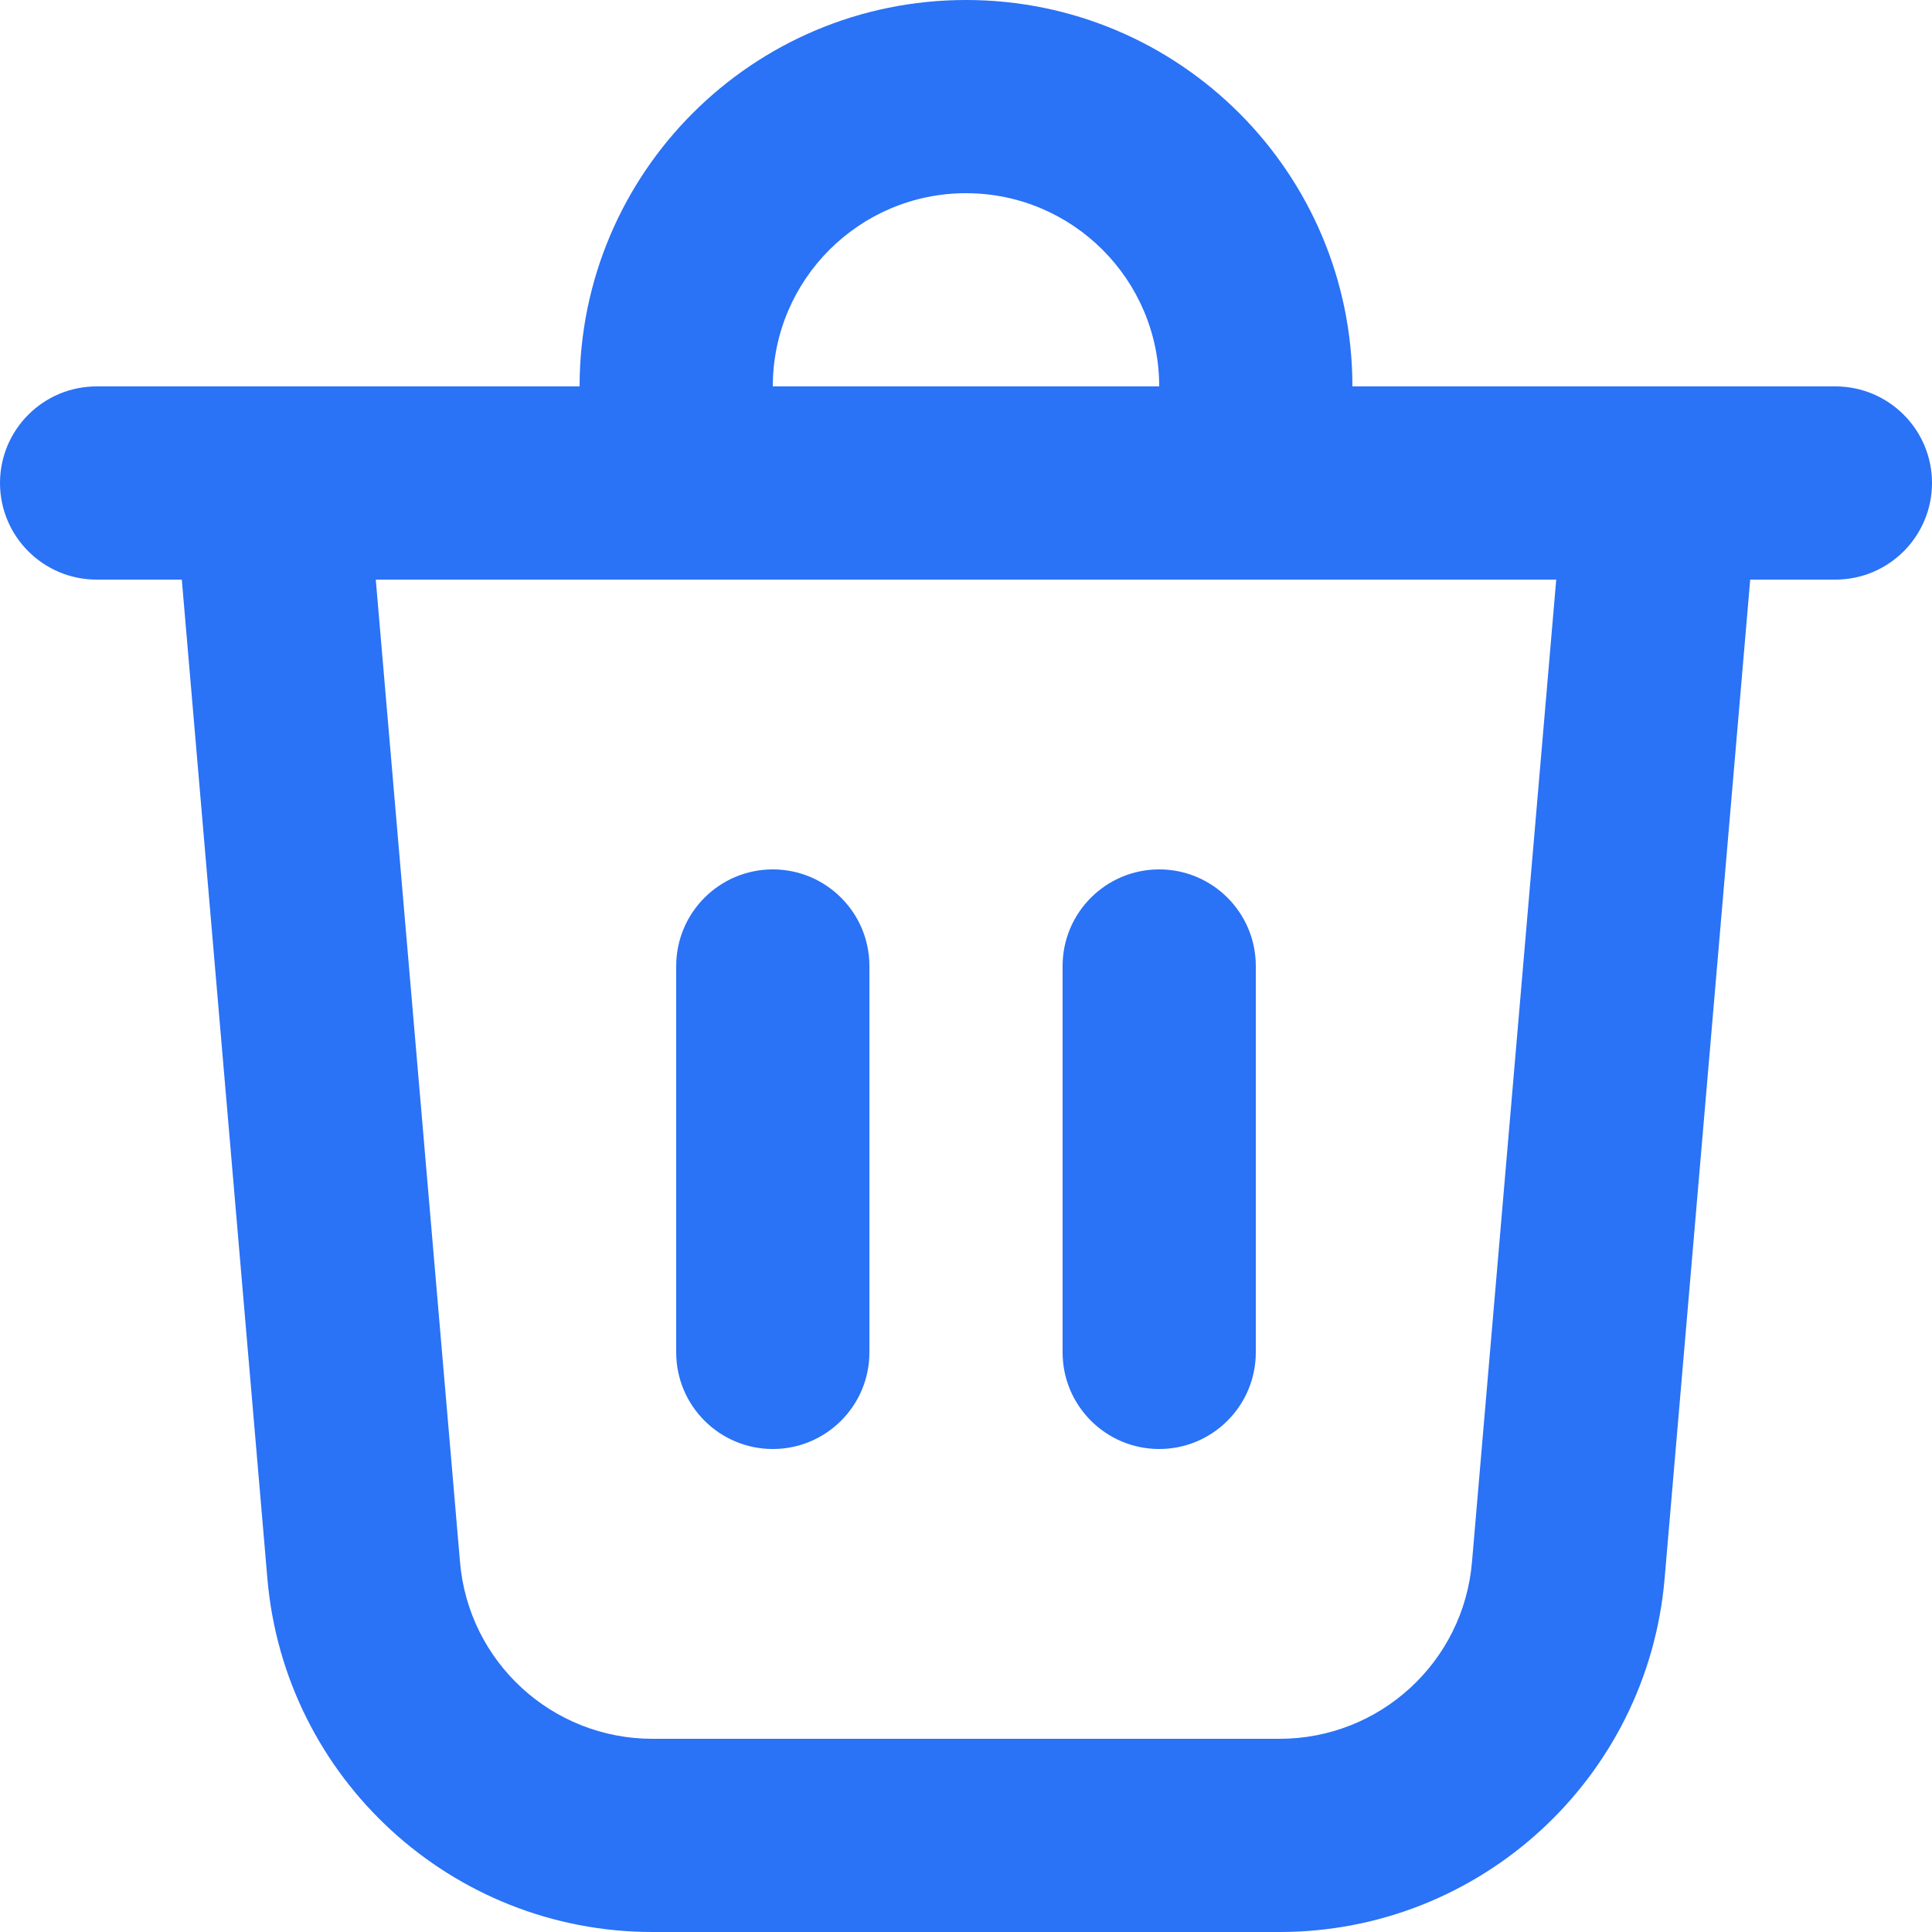 <svg width="10" height="10" viewBox="0 0 10 10" fill="none" xmlns="http://www.w3.org/2000/svg">
<path d="M4 2H6C6 1.448 5.552 1 5 1C4.448 1 4 1.448 4 2ZM3 2C3 0.895 3.895 0 5 0C6.105 0 7 0.895 7 2L9.5 2C9.776 2 10 2.224 10 2.5C10 2.776 9.776 3 9.5 3H9.059L8.616 8.171C8.527 9.205 7.661 10 6.623 10H3.377C2.339 10 1.473 9.205 1.384 8.171L0.941 3H0.5C0.224 3 0 2.776 0 2.5C0 2.224 0.224 2 0.5 2L3 2ZM6.5 5C6.5 4.724 6.276 4.5 6 4.5C5.724 4.5 5.5 4.724 5.5 5V7C5.5 7.276 5.724 7.5 6 7.5C6.276 7.5 6.5 7.276 6.5 7V5ZM4 4.5C4.276 4.5 4.5 4.724 4.5 5V7C4.5 7.276 4.276 7.5 4 7.5C3.724 7.5 3.5 7.276 3.5 7V5C3.5 4.724 3.724 4.5 4 4.5ZM2.381 8.085C2.425 8.603 2.858 9 3.377 9H6.623C7.142 9 7.575 8.603 7.619 8.085L8.055 3H1.945L2.381 8.085Z" fill="#246EF6" fill-opacity="0.965"/>
</svg>
